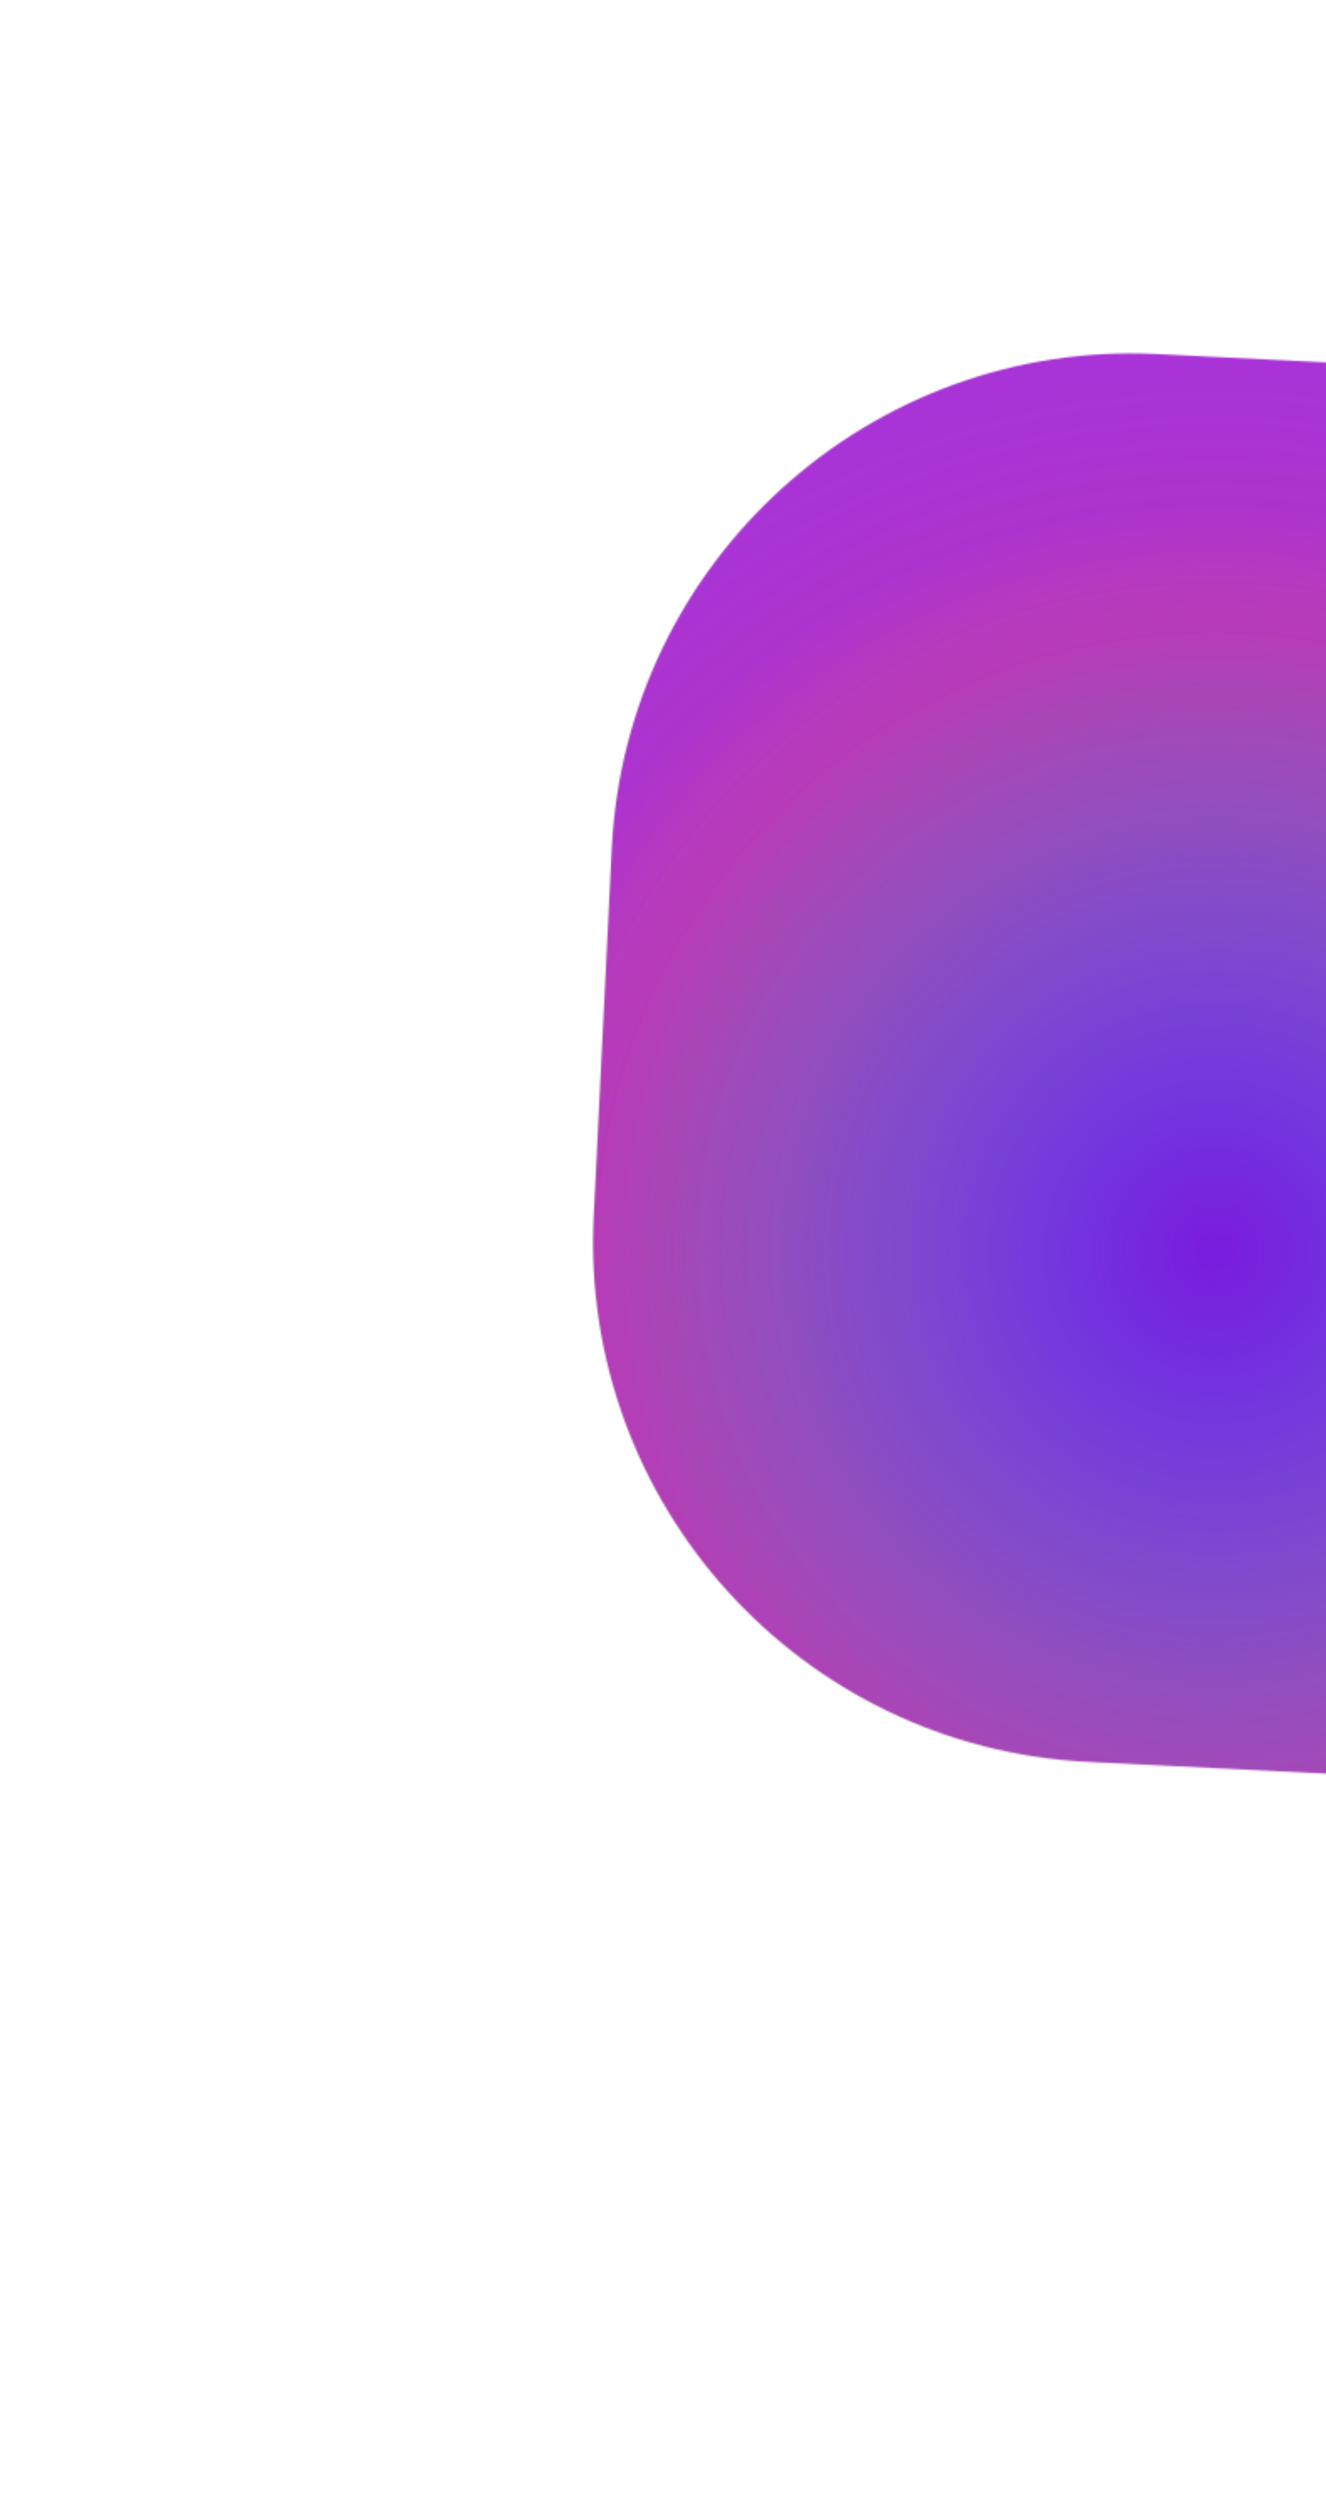 <svg width="790" height="1489" viewBox="0 0 790 1489" fill="none" xmlns="http://www.w3.org/2000/svg">
<mask id="mask0_160_594" style="mask-type:alpha" maskUnits="userSpaceOnUse" x="0" y="0" width="1446" height="1489">
<g clip-path="url(#clip0_160_594)">
<path d="M364.471 505.287C372.875 334.286 518.312 202.474 689.314 210.878L887.35 220.611C1058.35 229.015 1190.16 374.452 1181.76 545.454L1170.98 764.689C1162.58 935.691 1017.14 1067.5 846.141 1059.1L648.105 1049.37C477.104 1040.96 345.292 895.525 353.696 724.523L364.471 505.287Z" fill="black"/>
</g>
</mask>
<g mask="url(#mask0_160_594)">
<path d="M480.301 -39.584L1261.3 518.658L596.647 1448.54L-184.356 890.298L480.301 -39.584Z" fill="#9C32EB"/>
<path d="M480.301 -39.584L1261.3 518.658L596.647 1448.54L-184.356 890.298L480.301 -39.584Z" fill="url(#paint0_radial_160_594)"/>
<path d="M480.301 -39.584L1261.3 518.658L596.647 1448.54L-184.356 890.298L480.301 -39.584Z" fill="url(#paint1_radial_160_594)"/>
<path d="M480.301 -39.584L1261.3 518.658L596.647 1448.54L-184.356 890.298L480.301 -39.584Z" fill="url(#paint2_radial_160_594)"/>
<path d="M480.301 -39.584L1261.3 518.658L596.647 1448.54L-184.356 890.298L480.301 -39.584Z" fill="url(#paint3_radial_160_594)"/>
</g>
<defs>
<radialGradient id="paint0_radial_160_594" cx="0" cy="0" r="1" gradientUnits="userSpaceOnUse" gradientTransform="translate(722.83 744.062) rotate(85.529) scale(746.333 735.115)">
<stop stop-color="#C936A1"/>
<stop offset="1" stop-color="#C936A1" stop-opacity="0"/>
</radialGradient>
<radialGradient id="paint1_radial_160_594" cx="0" cy="0" r="1" gradientUnits="userSpaceOnUse" gradientTransform="translate(722.83 744.062) rotate(85.529) scale(746.333 735.115)">
<stop stop-color="#FF8C32" stop-opacity="0.75"/>
<stop offset="0.6" stop-color="#FF8C32" stop-opacity="0"/>
</radialGradient>
<radialGradient id="paint2_radial_160_594" cx="0" cy="0" r="1" gradientUnits="userSpaceOnUse" gradientTransform="translate(722.83 744.062) rotate(85.529) scale(746.333 735.115)">
<stop offset="0.1" stop-color="#5690E8"/>
<stop offset="0.5" stop-color="#4798DF" stop-opacity="0"/>
</radialGradient>
<radialGradient id="paint3_radial_160_594" cx="0" cy="0" r="1" gradientUnits="userSpaceOnUse" gradientTransform="translate(722.83 744.062) rotate(85.529) scale(746.333 735.115)">
<stop stop-color="#7A1BDD"/>
<stop offset="0.55" stop-color="#7A1BDD" stop-opacity="0"/>
</radialGradient>
<clipPath id="clip0_160_594">
<rect width="960" height="1143" fill="white" transform="translate(664.657) rotate(35.556)"/>
</clipPath>
</defs>
</svg>
